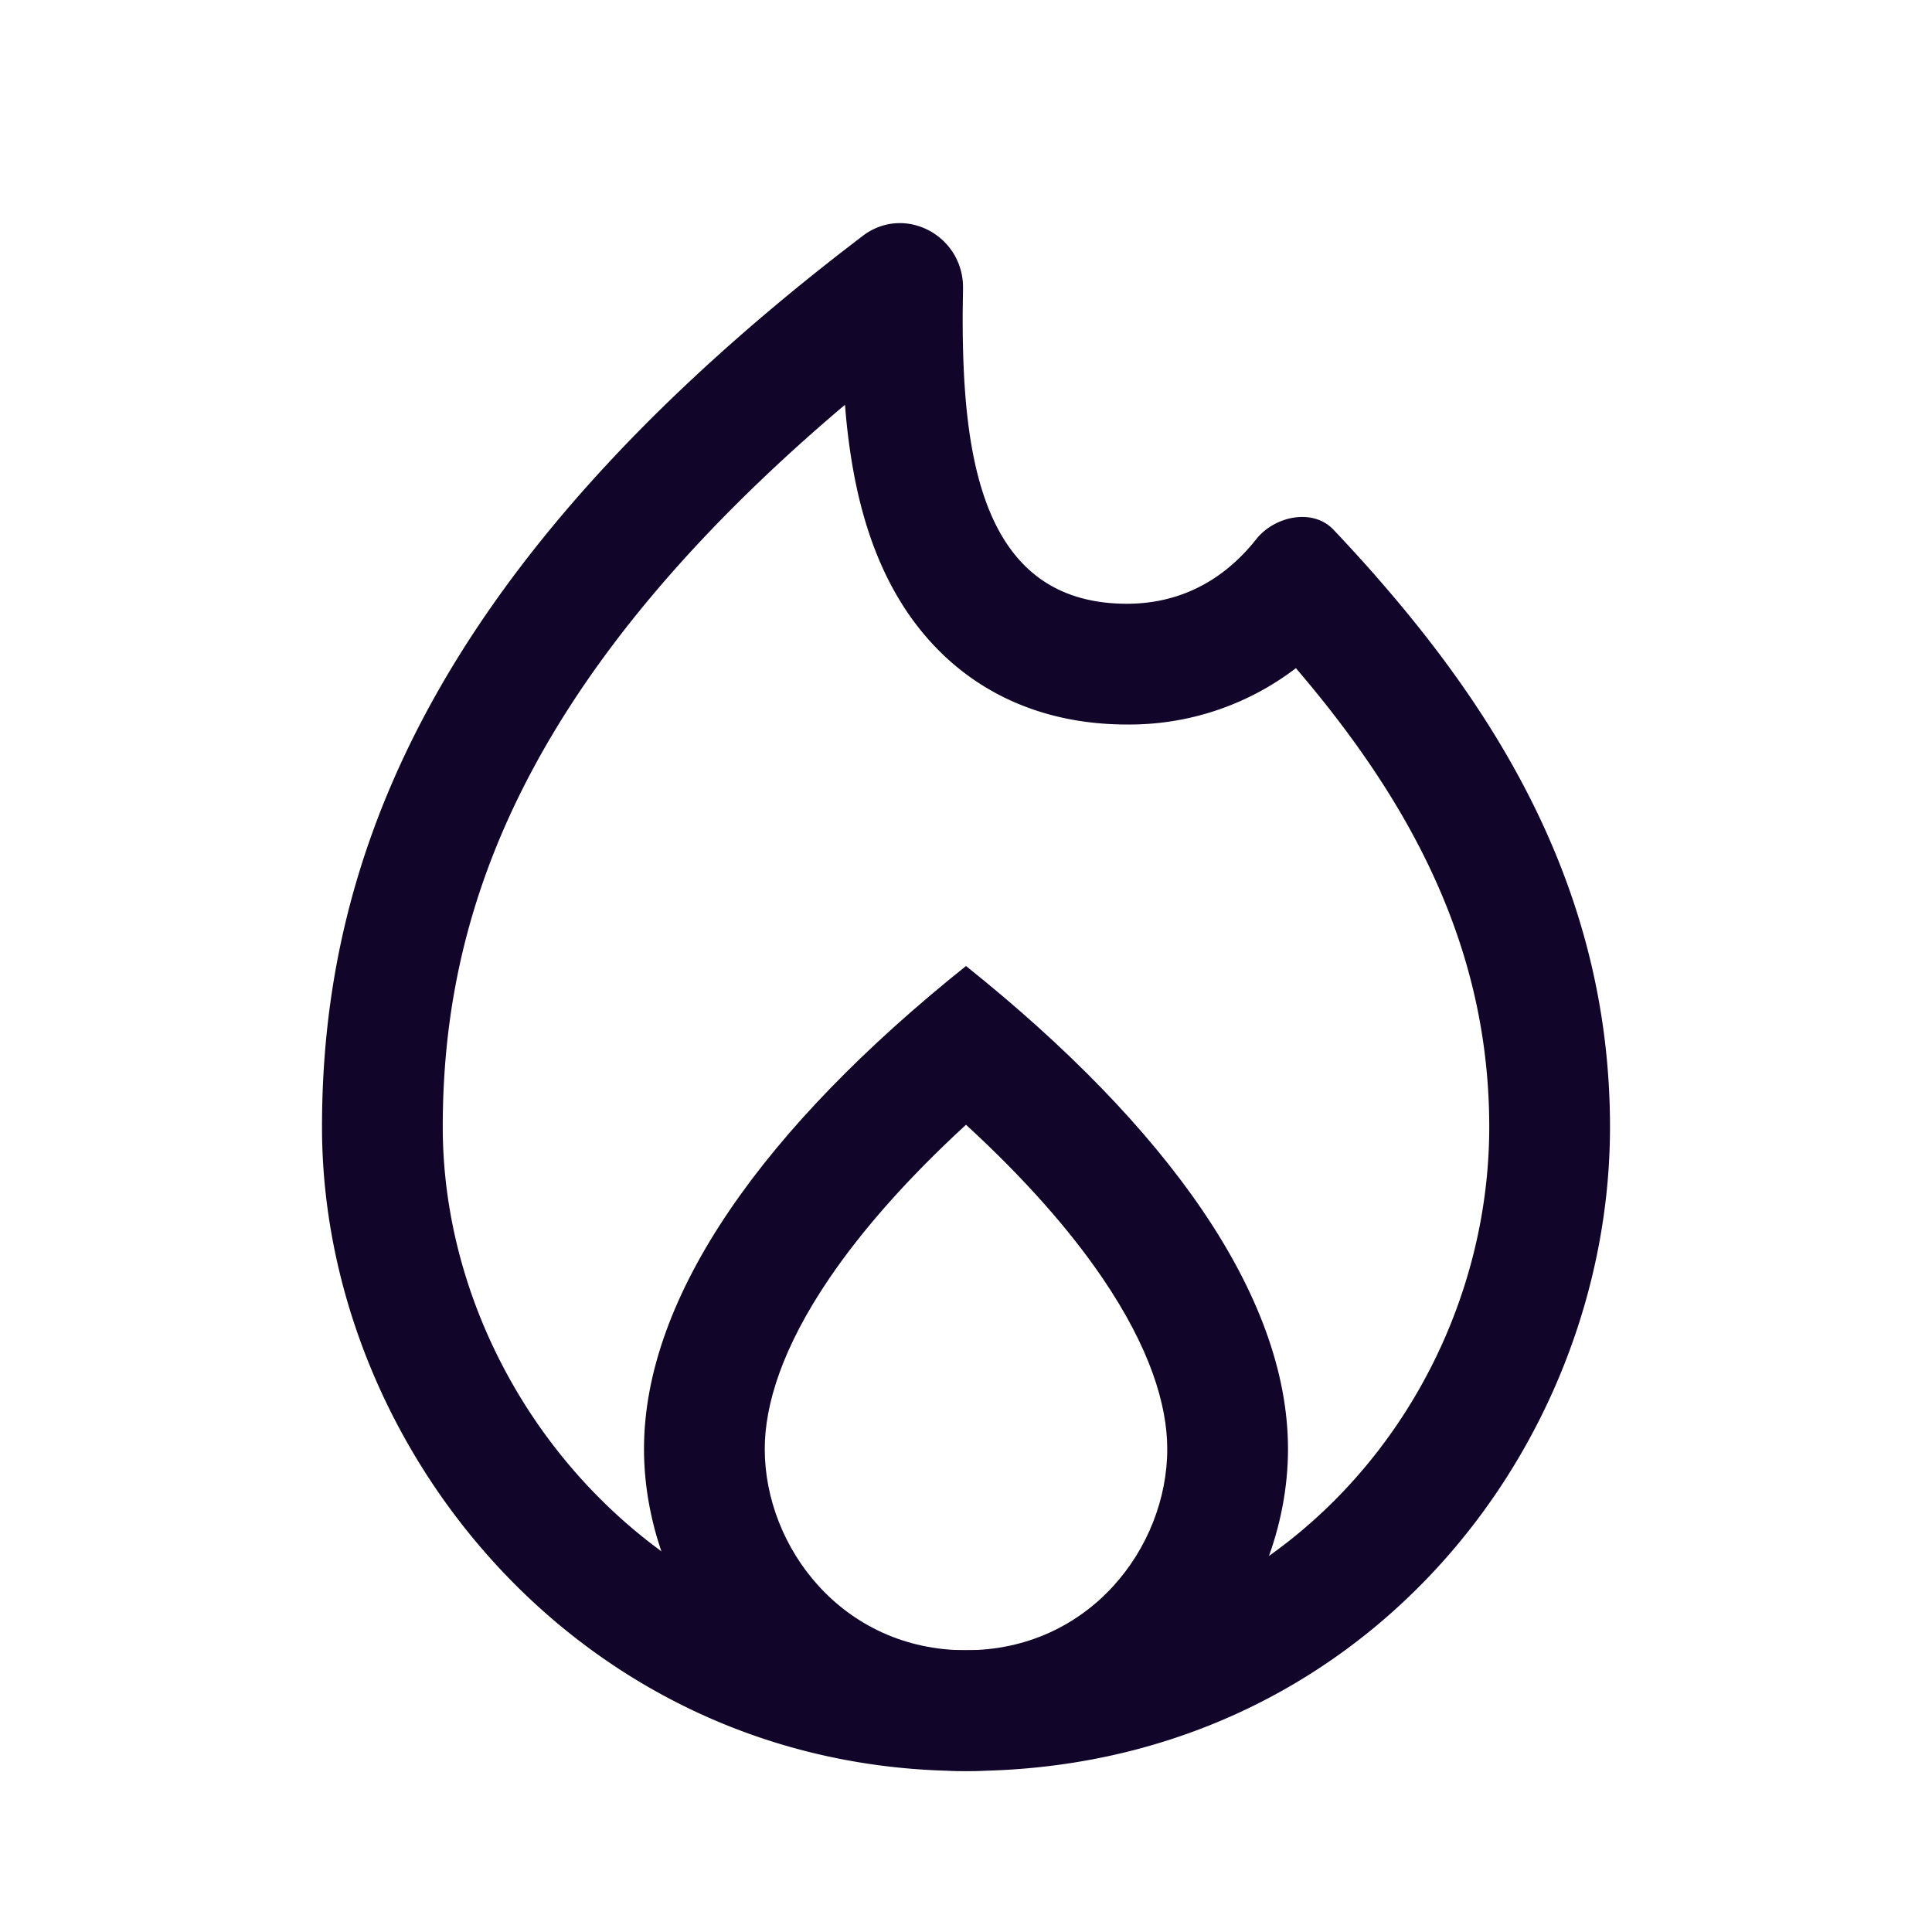 <svg xmlns="http://www.w3.org/2000/svg" width="24" height="24" fill="none"><path fill="#110529" fill-rule="evenodd" d="M17.098 7.165C18.672 8.96 20 11.148 20 14c0 4-3.118 8-8 8-4.744 0-8-4-8-8 0-3.207 1.26-6.835 6.473-10.882l.243-.187c.523-.398 1.258-.002 1.247.655l-.004.287C11.951 5.651 12.183 7.5 14 7.5c.438 0 .79-.128 1.07-.308.221-.143.397-.319.533-.491.23-.292.707-.391.962-.121q.27.285.534.585m-1 1.136C17.483 9.92 18.5 11.726 18.5 14c0 3.282-2.552 6.5-6.5 6.5-3.827 0-6.5-3.236-6.5-6.5 0-1.513.318-3.117 1.353-4.86.75-1.263 1.9-2.637 3.644-4.112q.027.362.086.719c.113.679.348 1.488.906 2.145.614.725 1.485 1.108 2.51 1.108a3.4 3.4 0 0 0 2.098-.699" clip-rule="evenodd"/><path fill="#110529" fill-rule="evenodd" d="M12 12c-2.5 2-4 4.095-4 6s1.5 4 4 4 4-2.095 4-4-1.5-4-4-6m1.697 3.879c-.413-.608-.98-1.248-1.697-1.907-.717.659-1.284 1.3-1.697 1.907-.581.855-.803 1.564-.803 2.121 0 1.225.97 2.5 2.5 2.5s2.5-1.275 2.5-2.5c0-.557-.222-1.266-.803-2.121" clip-rule="evenodd"/></svg>